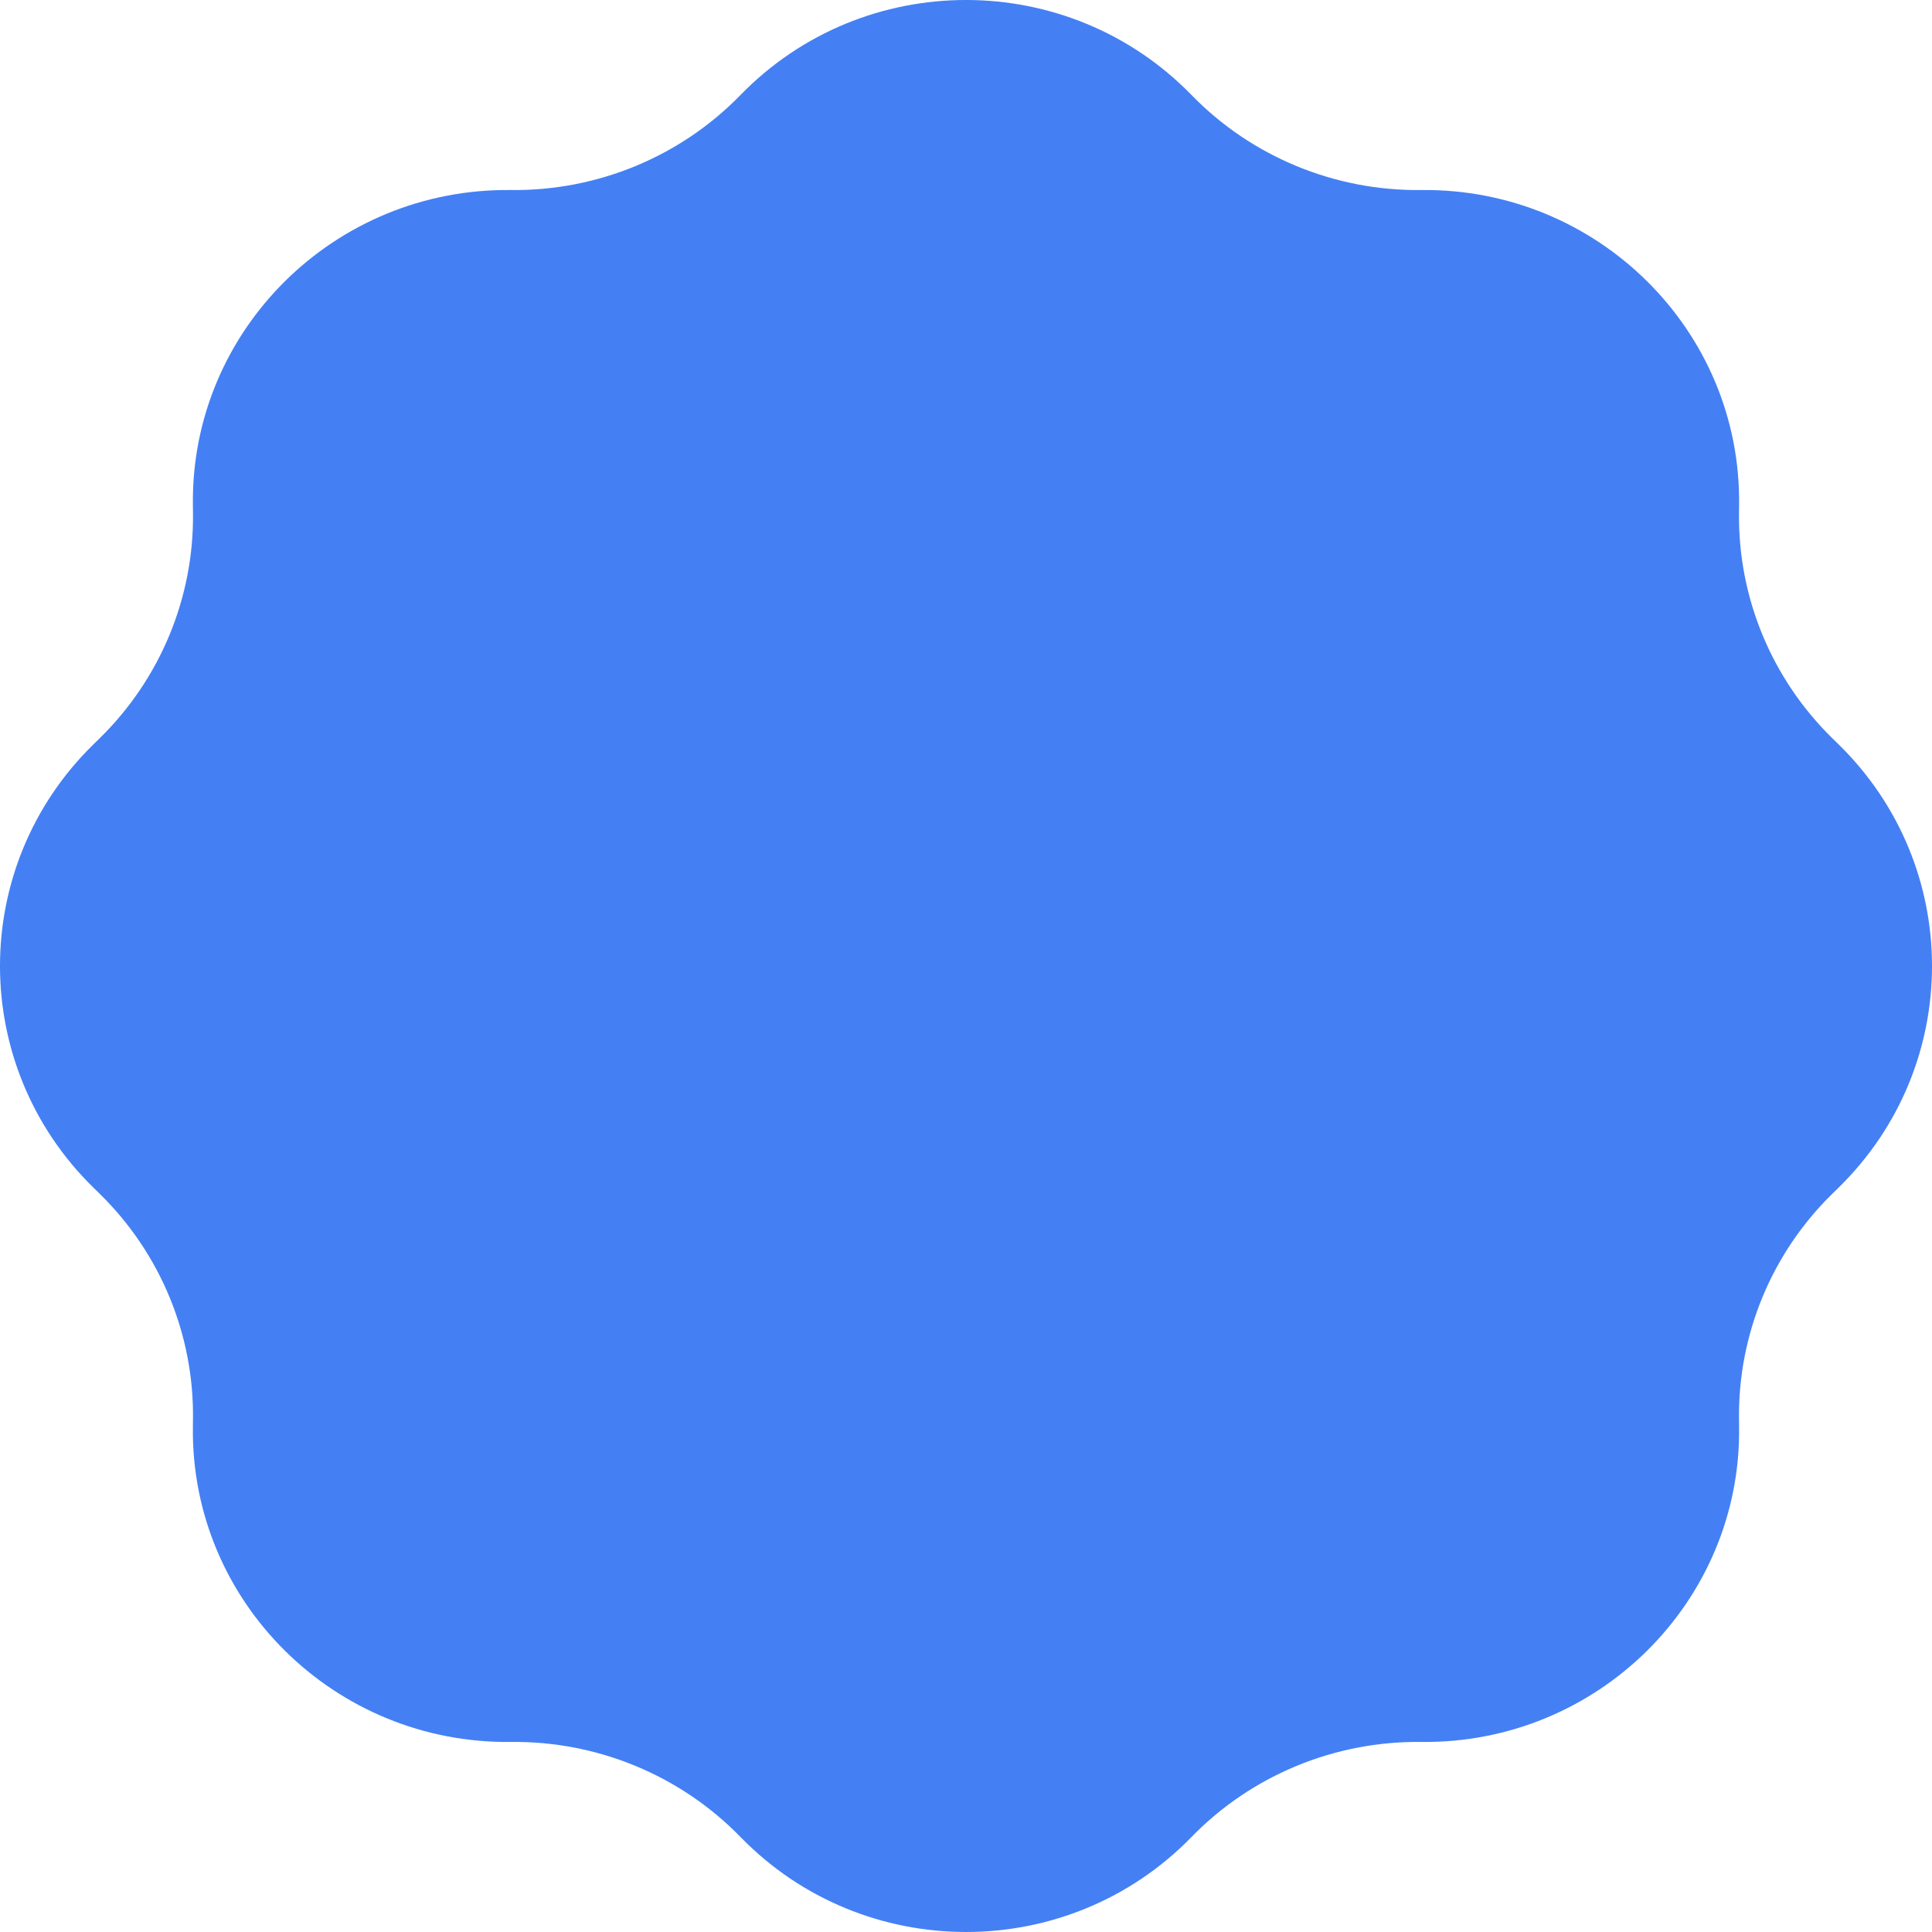 <svg width="100" height="100" viewBox="0 0 100 100" fill="none" xmlns="http://www.w3.org/2000/svg">
<g clip-path="url(#clip0_11_17)">
<path d="M38.326 4.919C44.706 -1.64 55.294 -1.64 61.674 4.919C64.779 8.111 69.088 9.89 73.558 9.836C82.672 9.728 90.124 17.087 90.016 26.133L90.011 26.555C89.959 30.928 91.701 35.134 94.836 38.207L95.174 38.538C101.609 44.845 101.609 55.155 95.174 61.462L94.836 61.793C91.701 64.866 89.959 69.072 90.011 73.444L90.016 73.868C90.124 82.913 82.672 90.272 73.558 90.163C69.088 90.11 64.779 91.889 61.674 95.081C55.294 101.639 44.706 101.639 38.326 95.081C35.221 91.889 30.912 90.11 26.442 90.163C17.328 90.272 9.876 82.913 9.984 73.868L9.989 73.445C10.041 69.072 8.299 64.866 5.164 61.793L4.826 61.462C-1.609 55.155 -1.609 44.845 4.826 38.538L5.164 38.207C8.299 35.134 10.041 30.928 9.989 26.555L9.984 26.133C9.876 17.087 17.328 9.728 26.442 9.836C30.912 9.89 35.221 8.111 38.326 4.919Z" fill="#4480F4"/>
</g>
<defs>
<clipPath id="clip0_11_17">
<rect width="100" height="100" fill="white"/>
</clipPath>
</defs>
</svg>
